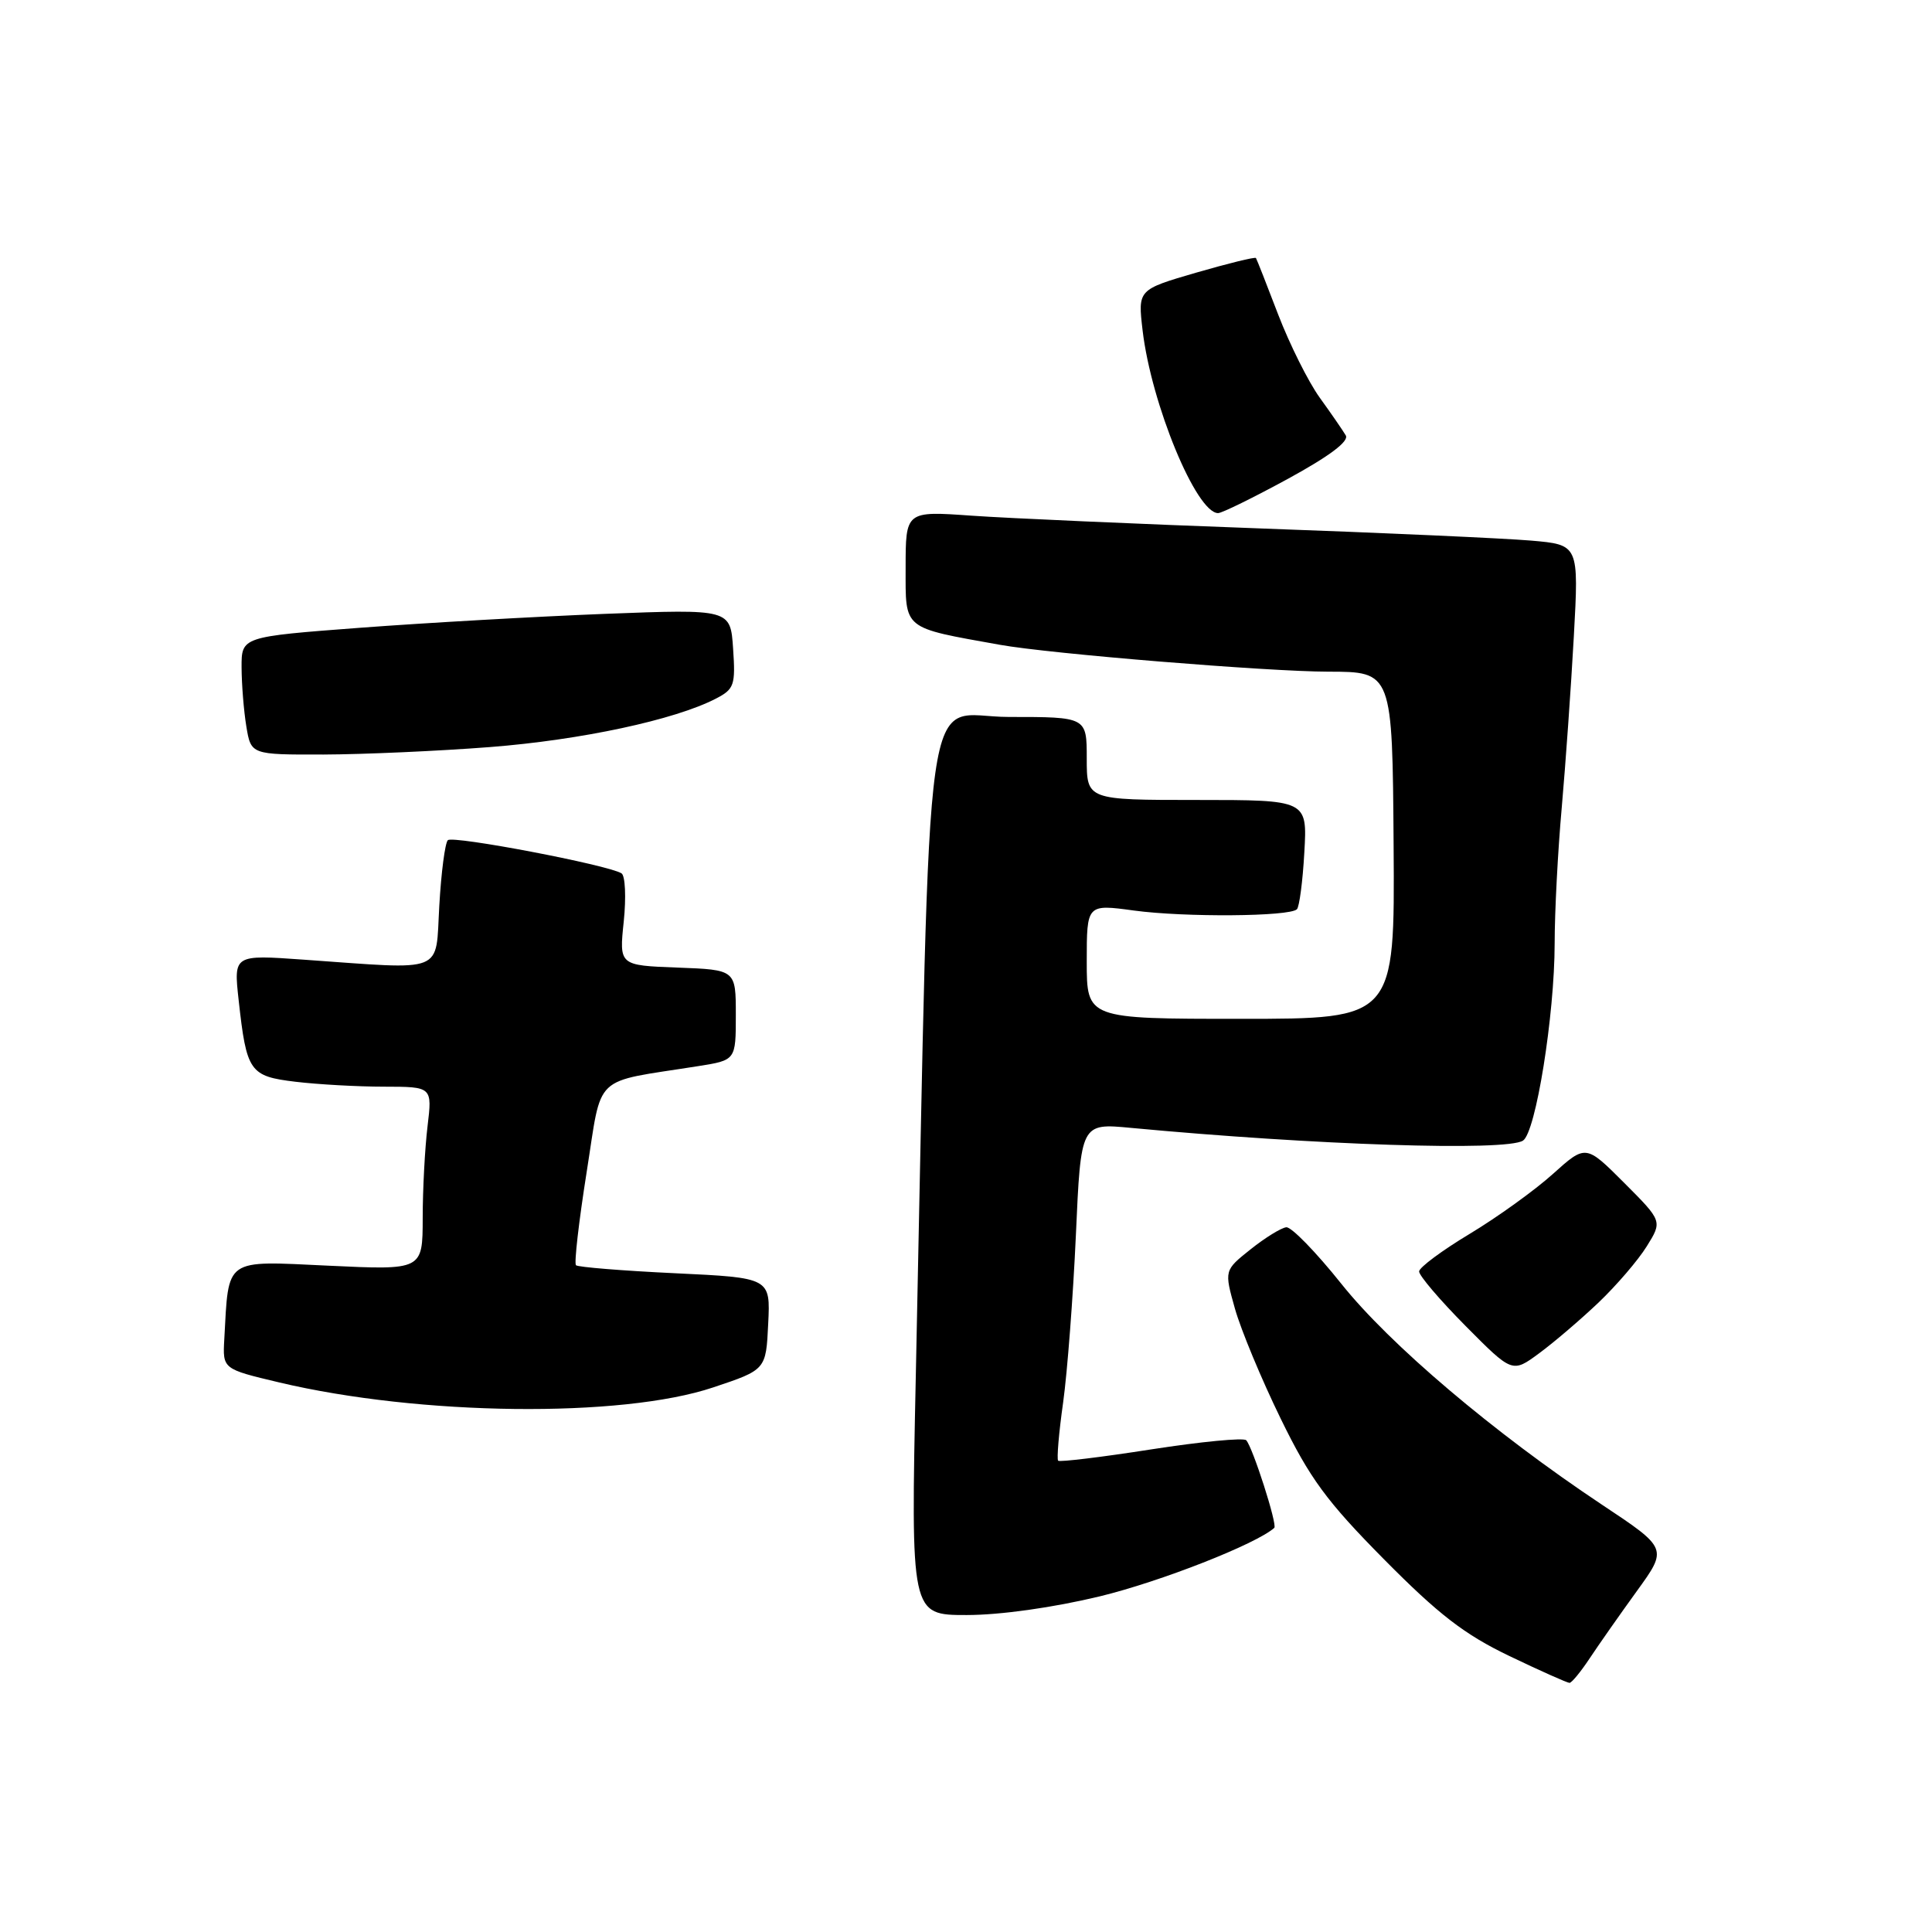 <?xml version="1.0" encoding="UTF-8" standalone="no"?>
<!DOCTYPE svg PUBLIC "-//W3C//DTD SVG 1.1//EN" "http://www.w3.org/Graphics/SVG/1.1/DTD/svg11.dtd" >
<svg xmlns="http://www.w3.org/2000/svg" xmlns:xlink="http://www.w3.org/1999/xlink" version="1.1" viewBox="0 0 256 256">
 <g >
 <path fill="currentColor"
d=" M 210.64 219.74 C 211.82 217.96 214.63 213.95 216.88 210.84 C 220.99 205.17 220.99 205.17 212.24 199.36 C 197.91 189.82 184.15 178.16 177.71 170.08 C 174.38 165.91 171.11 162.55 170.44 162.62 C 169.77 162.69 167.64 164.00 165.71 165.54 C 162.21 168.33 162.21 168.33 163.64 173.42 C 164.43 176.21 167.15 182.76 169.69 187.96 C 173.56 195.90 175.76 198.91 183.40 206.63 C 190.62 213.93 194.06 216.58 199.98 219.42 C 204.08 221.39 207.68 222.99 207.97 222.99 C 208.26 222.98 209.46 221.52 210.64 219.74 Z  M 145.75 211.52 C 153.81 209.56 166.46 204.59 168.85 202.45 C 169.29 202.05 165.98 191.74 165.13 190.84 C 164.78 190.48 159.12 191.03 152.55 192.05 C 145.97 193.08 140.42 193.75 140.21 193.55 C 140.01 193.34 140.30 189.87 140.87 185.84 C 141.43 181.80 142.19 171.82 142.56 163.66 C 143.22 148.82 143.22 148.82 149.86 149.45 C 174.23 151.74 199.55 152.57 201.80 151.14 C 203.50 150.07 205.99 134.54 206.00 125.00 C 206.00 120.88 206.42 112.78 206.94 107.00 C 207.45 101.22 208.17 91.03 208.54 84.34 C 209.21 72.18 209.21 72.18 202.86 71.63 C 199.36 71.33 183.22 70.60 167.00 70.02 C 150.78 69.43 133.56 68.67 128.75 68.33 C 120.00 67.71 120.00 67.71 120.00 75.26 C 120.00 83.51 119.50 83.11 132.50 85.44 C 139.10 86.63 168.01 88.99 176.00 89.00 C 184.50 89.01 184.50 89.01 184.66 112.00 C 184.82 135.00 184.82 135.00 164.41 135.00 C 144.00 135.00 144.00 135.00 144.00 127.40 C 144.00 119.80 144.00 119.80 150.25 120.65 C 156.97 121.56 170.88 121.46 171.85 120.48 C 172.17 120.16 172.62 116.77 172.83 112.95 C 173.23 106.00 173.23 106.00 158.61 106.00 C 144.00 106.00 144.00 106.00 144.00 100.50 C 144.00 95.00 144.00 95.00 133.66 95.00 C 122.09 95.00 123.39 85.80 121.35 182.25 C 120.68 214.00 120.68 214.00 128.09 214.00 C 132.56 214.00 139.57 213.01 145.75 211.52 Z  M 94.50 183.84 C 101.50 181.50 101.50 181.50 101.79 175.40 C 102.09 169.31 102.09 169.31 89.43 168.71 C 82.47 168.38 76.57 167.90 76.32 167.65 C 76.06 167.40 76.70 161.86 77.73 155.34 C 79.84 142.06 78.31 143.52 92.50 141.27 C 97.50 140.48 97.50 140.48 97.50 134.49 C 97.50 128.50 97.50 128.50 89.77 128.21 C 82.04 127.92 82.04 127.92 82.65 122.10 C 82.98 118.90 82.85 116.02 82.35 115.72 C 80.54 114.60 59.99 110.68 59.34 111.33 C 58.97 111.70 58.46 115.60 58.21 120.00 C 57.68 129.13 59.25 128.50 40.23 127.16 C 30.96 126.50 30.96 126.50 31.62 132.50 C 32.67 142.03 33.07 142.61 39.17 143.34 C 42.10 143.69 47.38 143.99 50.89 143.99 C 57.28 144.00 57.28 144.00 56.65 149.25 C 56.30 152.14 56.01 157.61 56.01 161.40 C 56.00 168.30 56.00 168.30 43.53 167.71 C 29.62 167.06 30.32 166.56 29.72 177.45 C 29.50 181.40 29.50 181.40 37.00 183.18 C 55.64 187.60 82.35 187.91 94.50 183.84 Z  M 211.81 172.60 C 214.18 170.34 217.06 166.99 218.20 165.15 C 220.28 161.81 220.28 161.81 215.20 156.72 C 210.12 151.64 210.12 151.64 205.75 155.57 C 203.35 157.73 198.39 161.30 194.73 163.50 C 191.07 165.70 188.06 167.94 188.04 168.47 C 188.02 169.01 190.79 172.26 194.19 175.69 C 200.39 181.94 200.39 181.94 203.94 179.32 C 205.90 177.88 209.44 174.85 211.81 172.60 Z  M 64.93 98.99 C 76.99 98.05 89.41 95.39 94.84 92.58 C 97.29 91.32 97.47 90.79 97.14 85.95 C 96.79 80.70 96.79 80.70 80.14 81.34 C 70.99 81.70 56.41 82.53 47.75 83.18 C 32.00 84.37 32.00 84.37 32.01 88.43 C 32.02 90.67 32.30 94.19 32.64 96.25 C 33.26 100.00 33.26 100.00 42.88 99.98 C 48.17 99.96 58.09 99.52 64.93 98.99 Z  M 170.67 63.44 C 176.16 60.44 178.79 58.47 178.32 57.69 C 177.93 57.03 176.38 54.78 174.87 52.69 C 173.36 50.59 170.89 45.64 169.37 41.69 C 167.86 37.73 166.53 34.36 166.42 34.19 C 166.31 34.02 162.74 34.90 158.49 36.13 C 150.77 38.38 150.77 38.38 151.40 43.78 C 152.55 53.53 158.51 67.97 161.40 67.99 C 161.89 68.00 166.06 65.95 170.67 63.44 Z "/>
</g>
</svg>